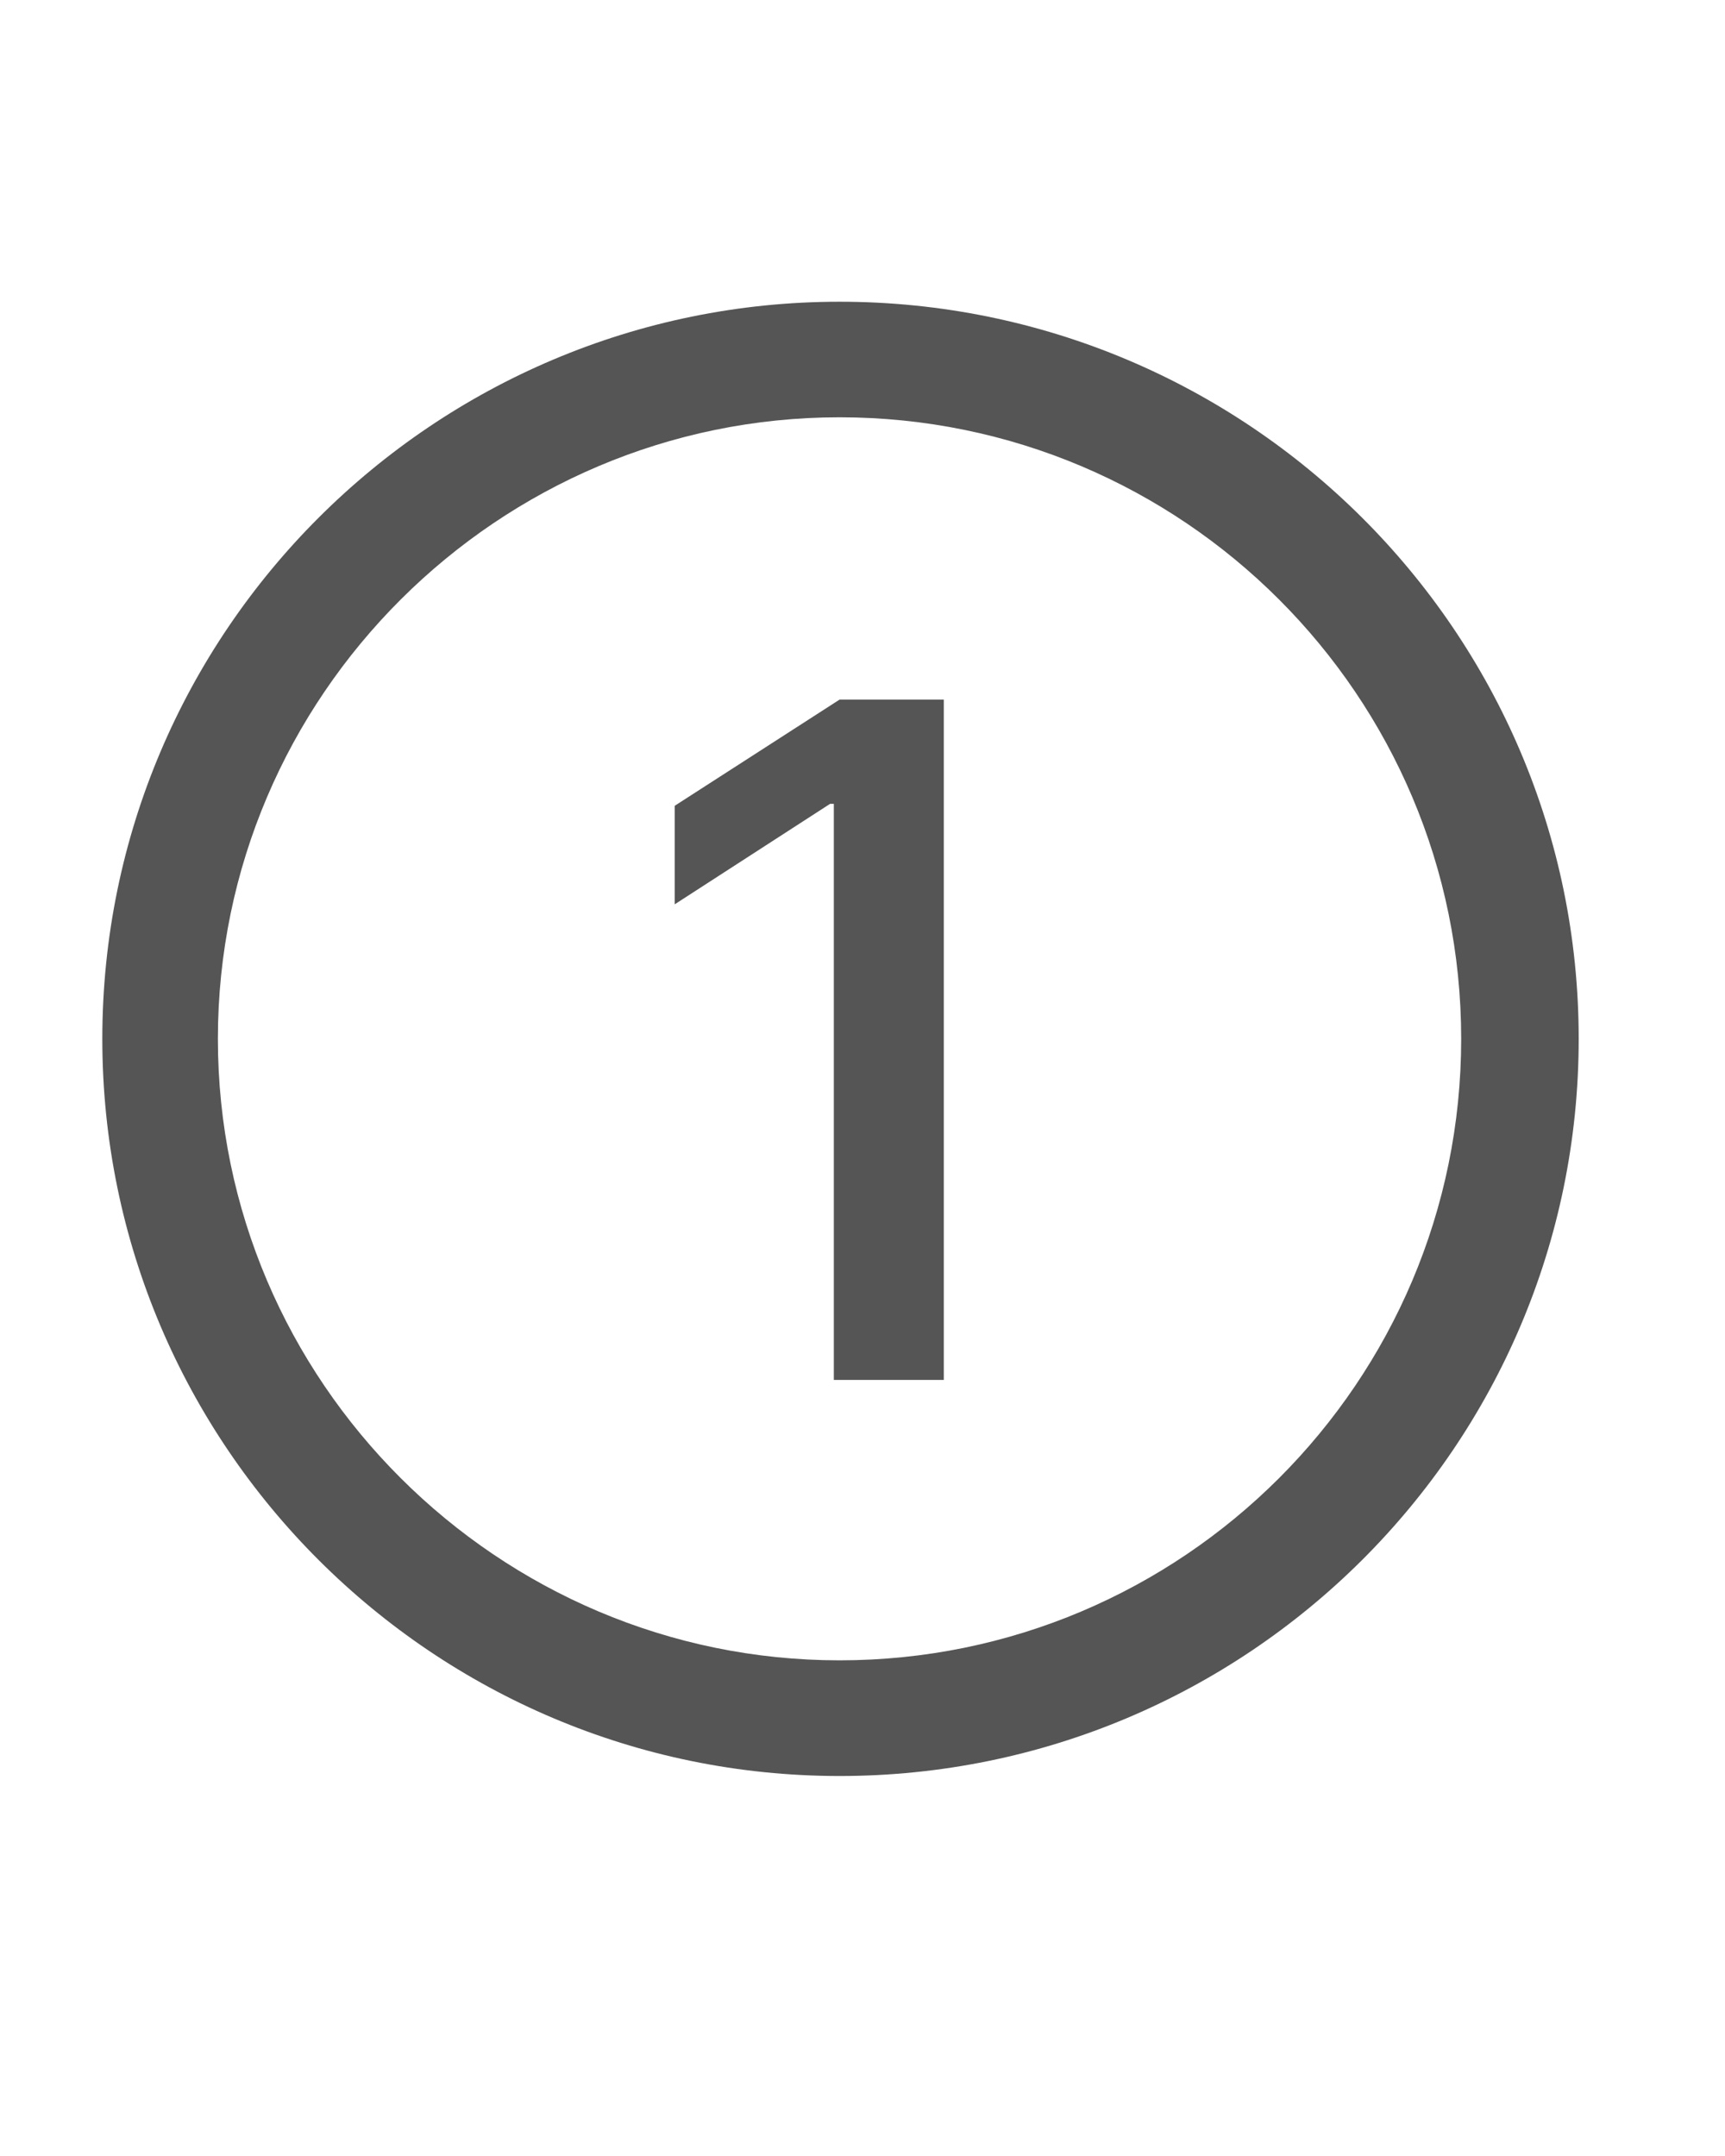 <svg width="16" height="20" viewBox="0 0 16 20" fill="none" xmlns="http://www.w3.org/2000/svg">
<path d="M7.787 16.475C4.025 16.475 0.949 13.416 0.949 9.637C0.949 5.857 4.025 2.799 7.787 2.799C11.566 2.799 14.643 5.857 14.643 9.637C14.643 13.416 11.566 16.475 7.787 16.475ZM7.787 15.402C10.969 15.402 13.553 12.818 13.553 9.637C13.553 6.455 10.969 3.871 7.787 3.871C4.623 3.871 2.021 6.455 2.021 9.637C2.021 12.818 4.623 15.402 7.787 15.402ZM8.754 6.49V12.801H7.734V7.457H7.699L6.258 8.389V7.475L7.787 6.49H8.754Z" fill="#555555"/>
</svg>
